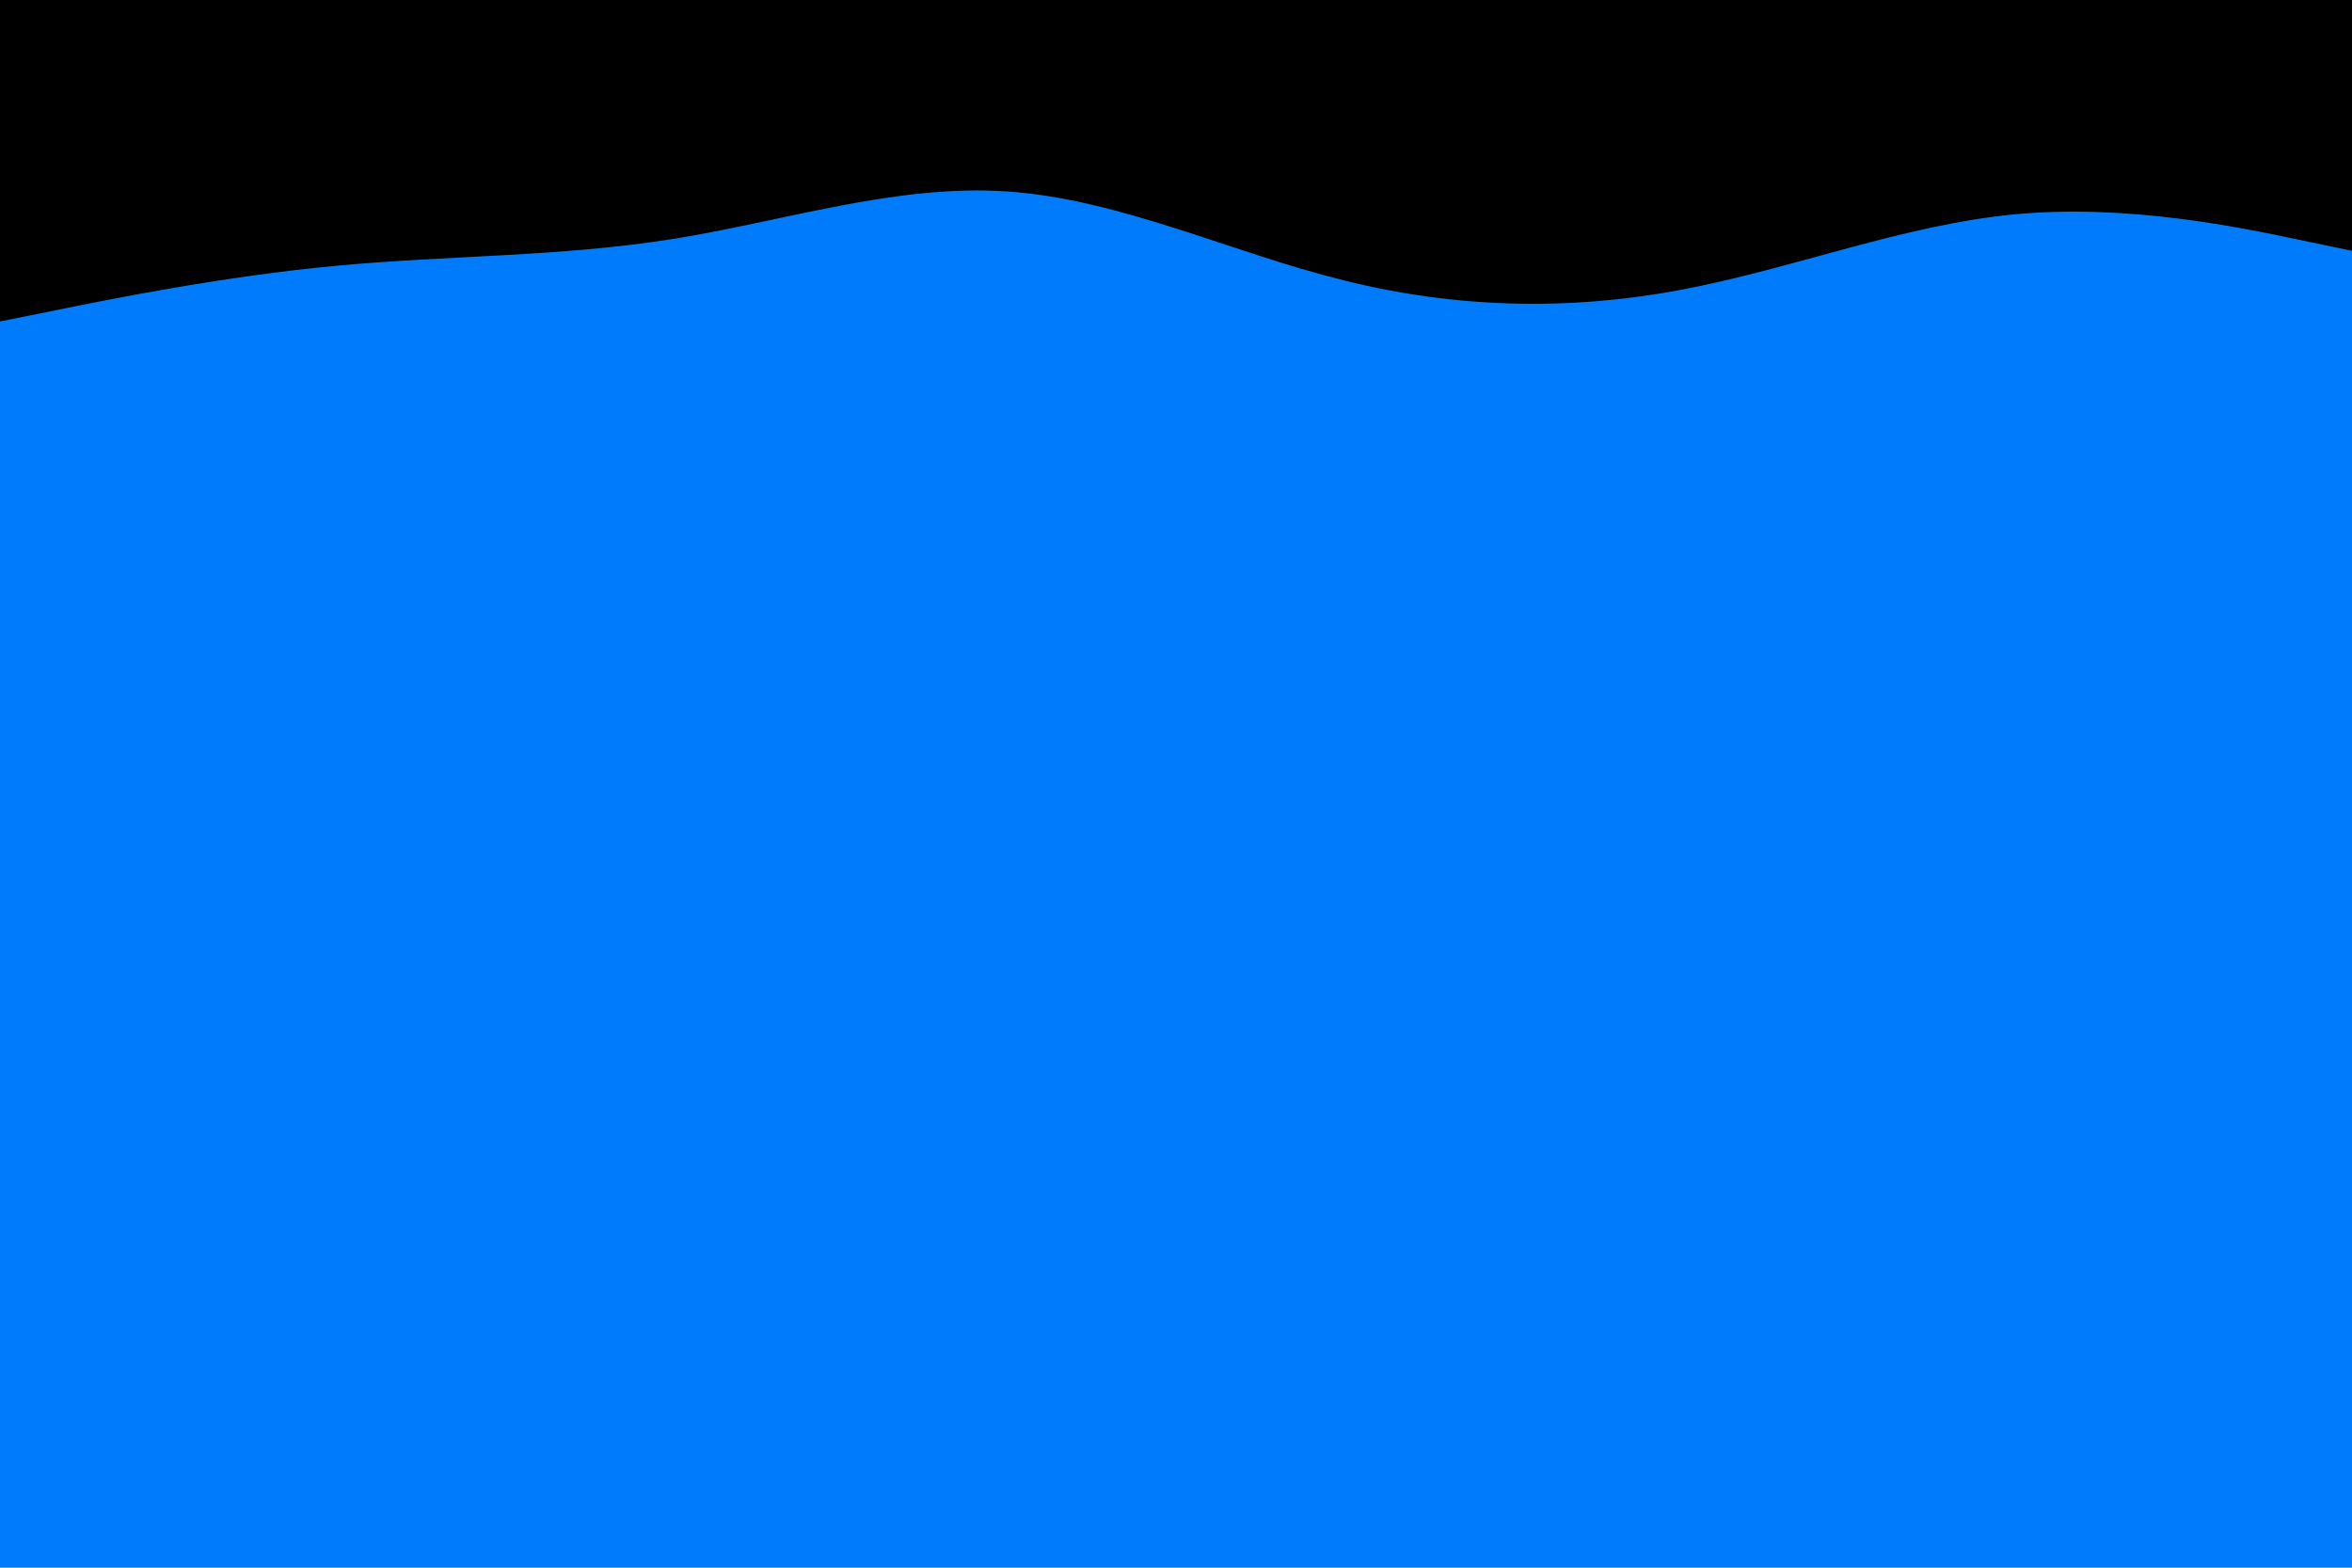 <svg id="visual" viewBox="0 0 900 600" width="900" height="600" xmlns="http://www.w3.org/2000/svg" xmlns:xlink="http://www.w3.org/1999/xlink" version="1.1"><rect x="0" y="0" width="900" height="600" fill="#007BFC"></rect><path d="M0 123L21.5 118.7C43 114.3 86 105.7 128.8 101.7C171.7 97.7 214.3 98.3 257.2 91.5C300 84.7 343 70.3 385.8 73.3C428.7 76.3 471.3 96.7 514.2 107.3C557 118 600 119 642.8 111C685.7 103 728.3 86 771.2 82C814 78 857 87 878.5 91.5L900 96L900 0L878.5 0C857 0 814 0 771.2 0C728.3 0 685.7 0 642.8 0C600 0 557 0 514.2 0C471.3 0 428.7 0 385.8 0C343 0 300 0 257.2 0C214.3 0 171.7 0 128.8 0C86 0 43 0 21.5 0L0 0Z" fill="#000000" stroke-linecap="round" stroke-linejoin="miter"></path></svg>